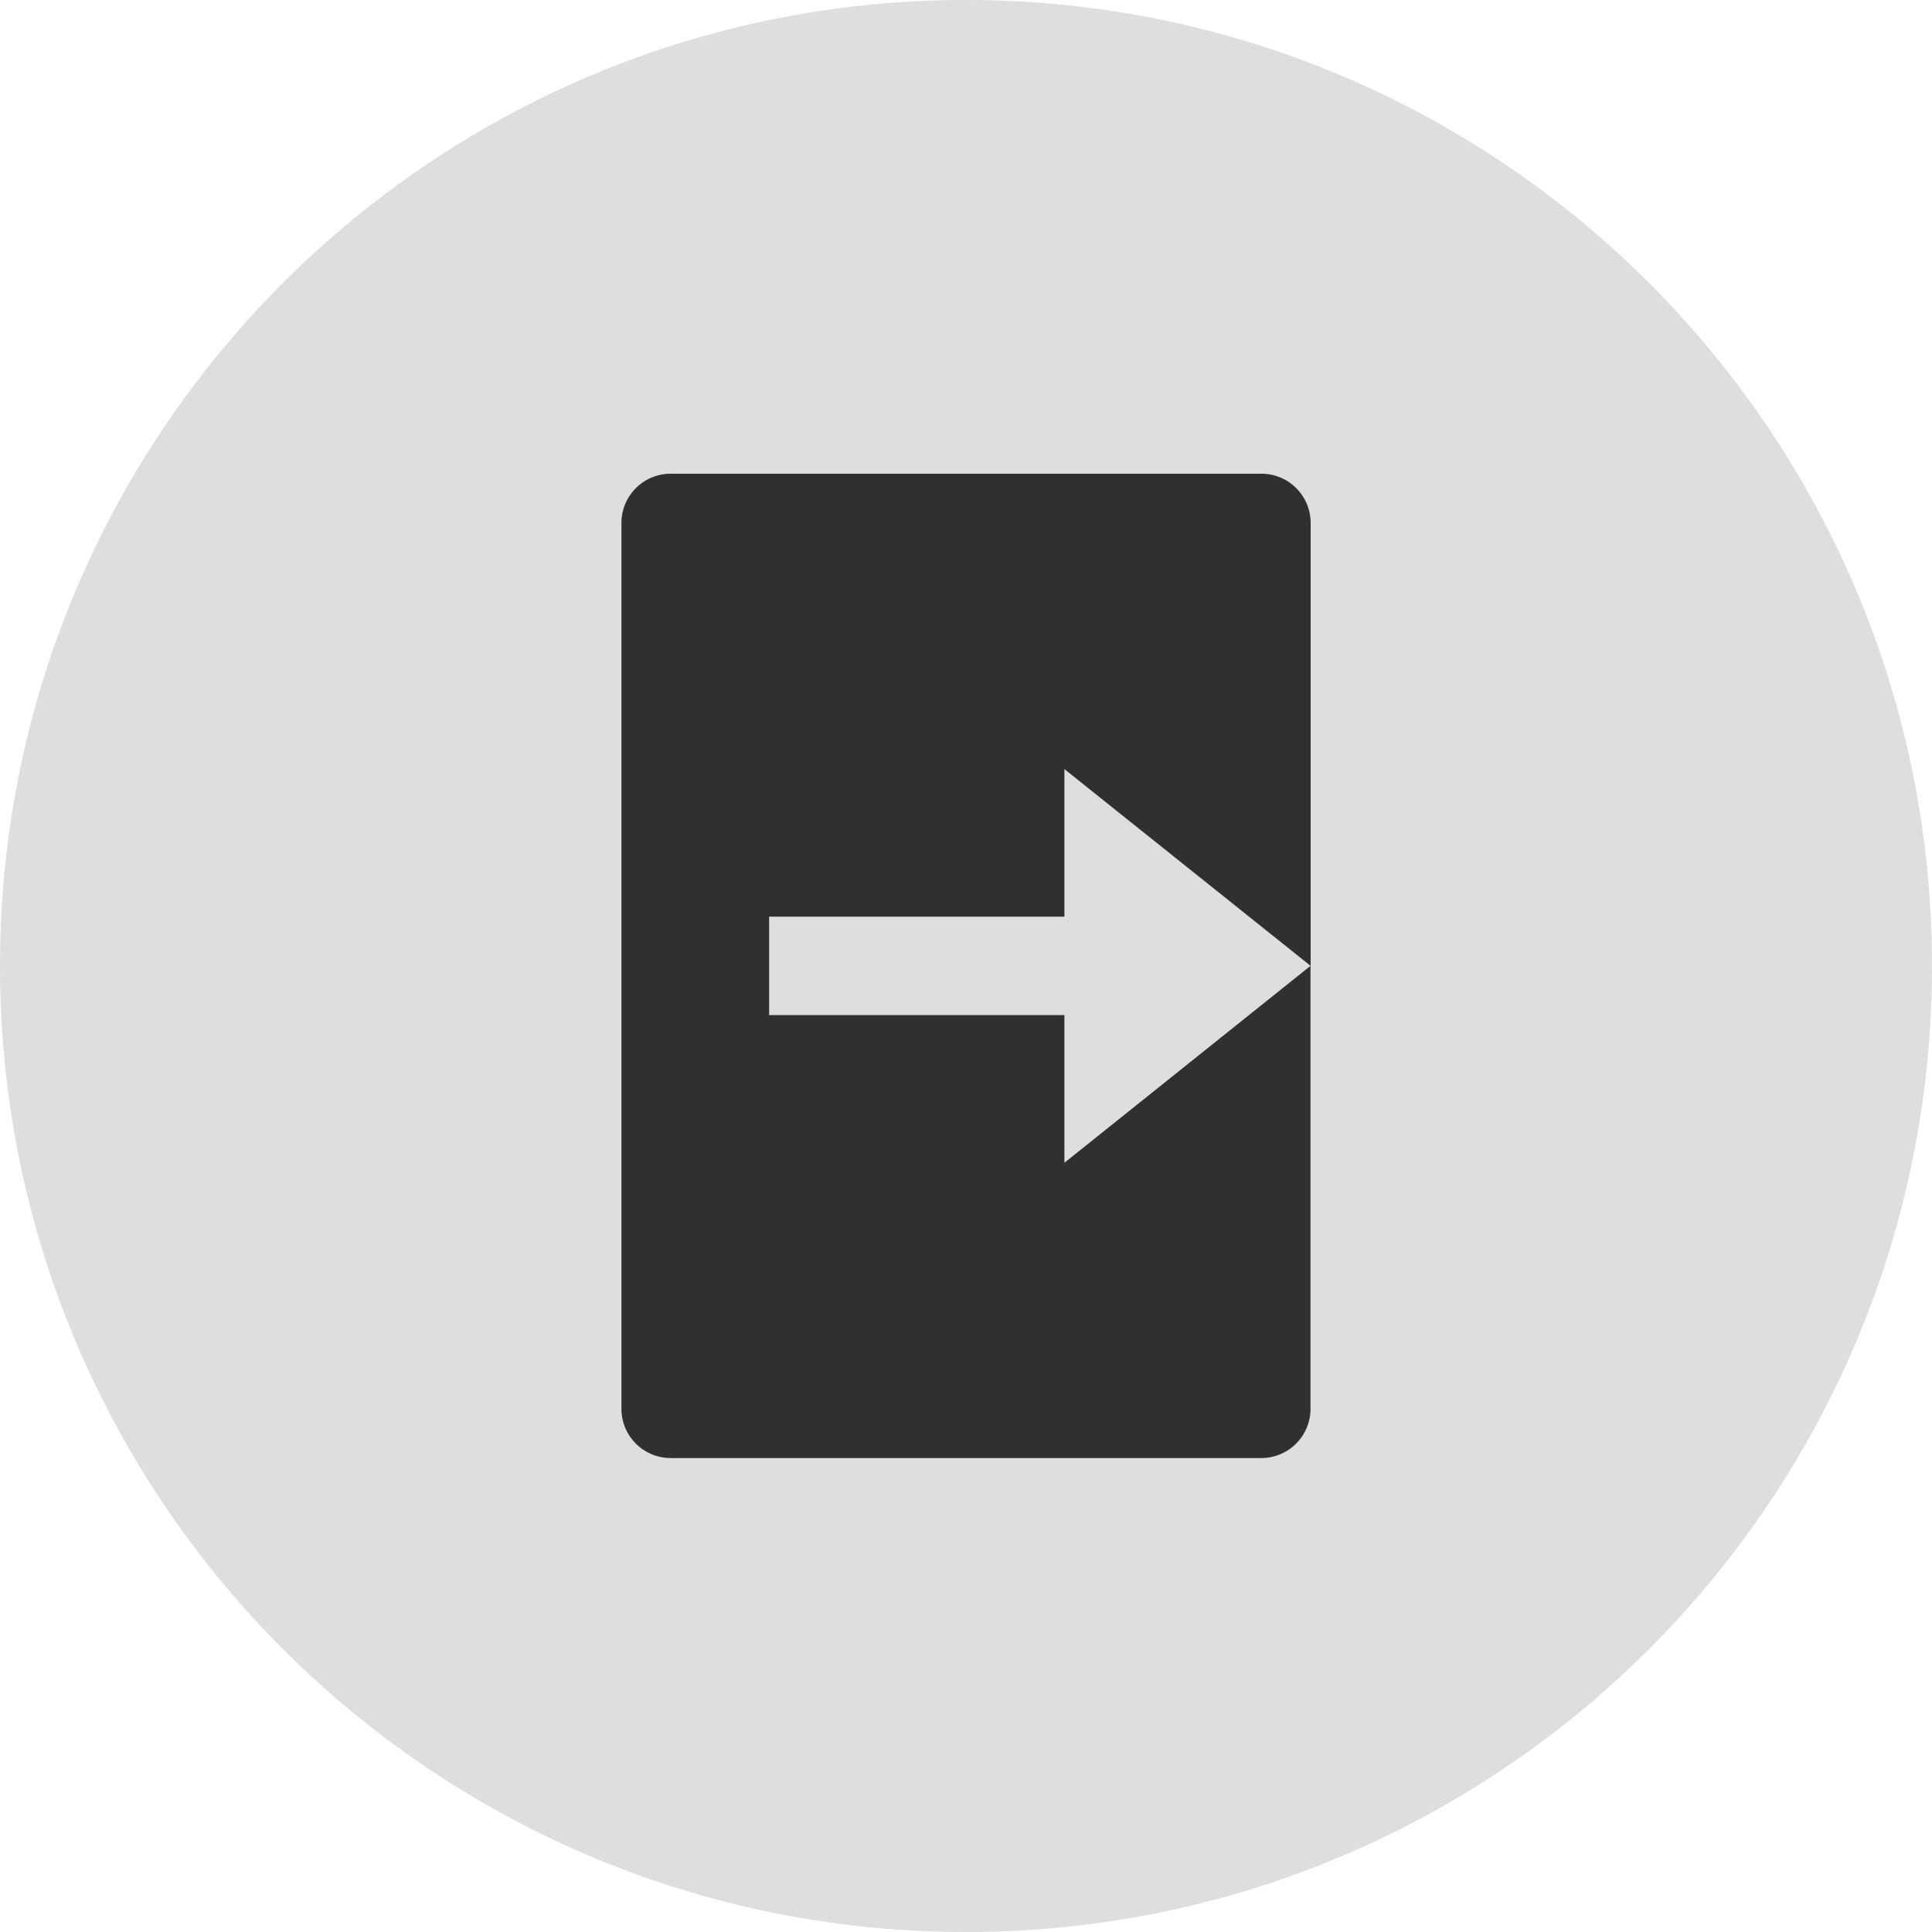 <svg xmlns="http://www.w3.org/2000/svg" width="41" height="41" viewBox="0 0 41 41">
    <g data-name="그룹 137">
        <g data-name="그룹 136">
            <g data-name="그룹 52">
                <g data-name="패스 83" style="fill:#dedede">
                    <path d="M20.5 40.5a19.934 19.934 0 0 1-14.142-5.858A19.934 19.934 0 0 1 .5 20.5 19.934 19.934 0 0 1 6.358 6.358 19.934 19.934 0 0 1 20.5.5a19.934 19.934 0 0 1 14.142 5.858A19.934 19.934 0 0 1 40.5 20.5a19.934 19.934 0 0 1-5.858 14.142A19.934 19.934 0 0 1 20.5 40.5z" style="stroke:none"/>
                    <path d="M20.5 1A19.436 19.436 0 0 0 6.711 6.711 19.436 19.436 0 0 0 1 20.5a19.436 19.436 0 0 0 5.711 13.789A19.436 19.436 0 0 0 20.5 40a19.436 19.436 0 0 0 13.789-5.711A19.436 19.436 0 0 0 40 20.5a19.436 19.436 0 0 0-5.711-13.789A19.436 19.436 0 0 0 20.5 1m0-1C31.822 0 41 9.178 41 20.5S31.822 41 20.5 41 0 31.822 0 20.5 9.178 0 20.5 0z" style="fill:#dedede;stroke:none"/>
                </g>
            </g>
        </g>
    </g>
    <path data-name="패스 110" d="M11.045 4h12.536a1.045 1.045 0 0 1 1.045 1.045v9.4L19.4 10.268V13.4h-6.266v2.089H19.4v3.134l5.223-4.179v9.4a1.045 1.045 0 0 1-1.045 1.045H11.045A1.045 1.045 0 0 1 10 23.849V5.045A1.045 1.045 0 0 1 11.045 4z" transform="translate(3.188 6.053)" style="fill:#303030"/>
</svg>

